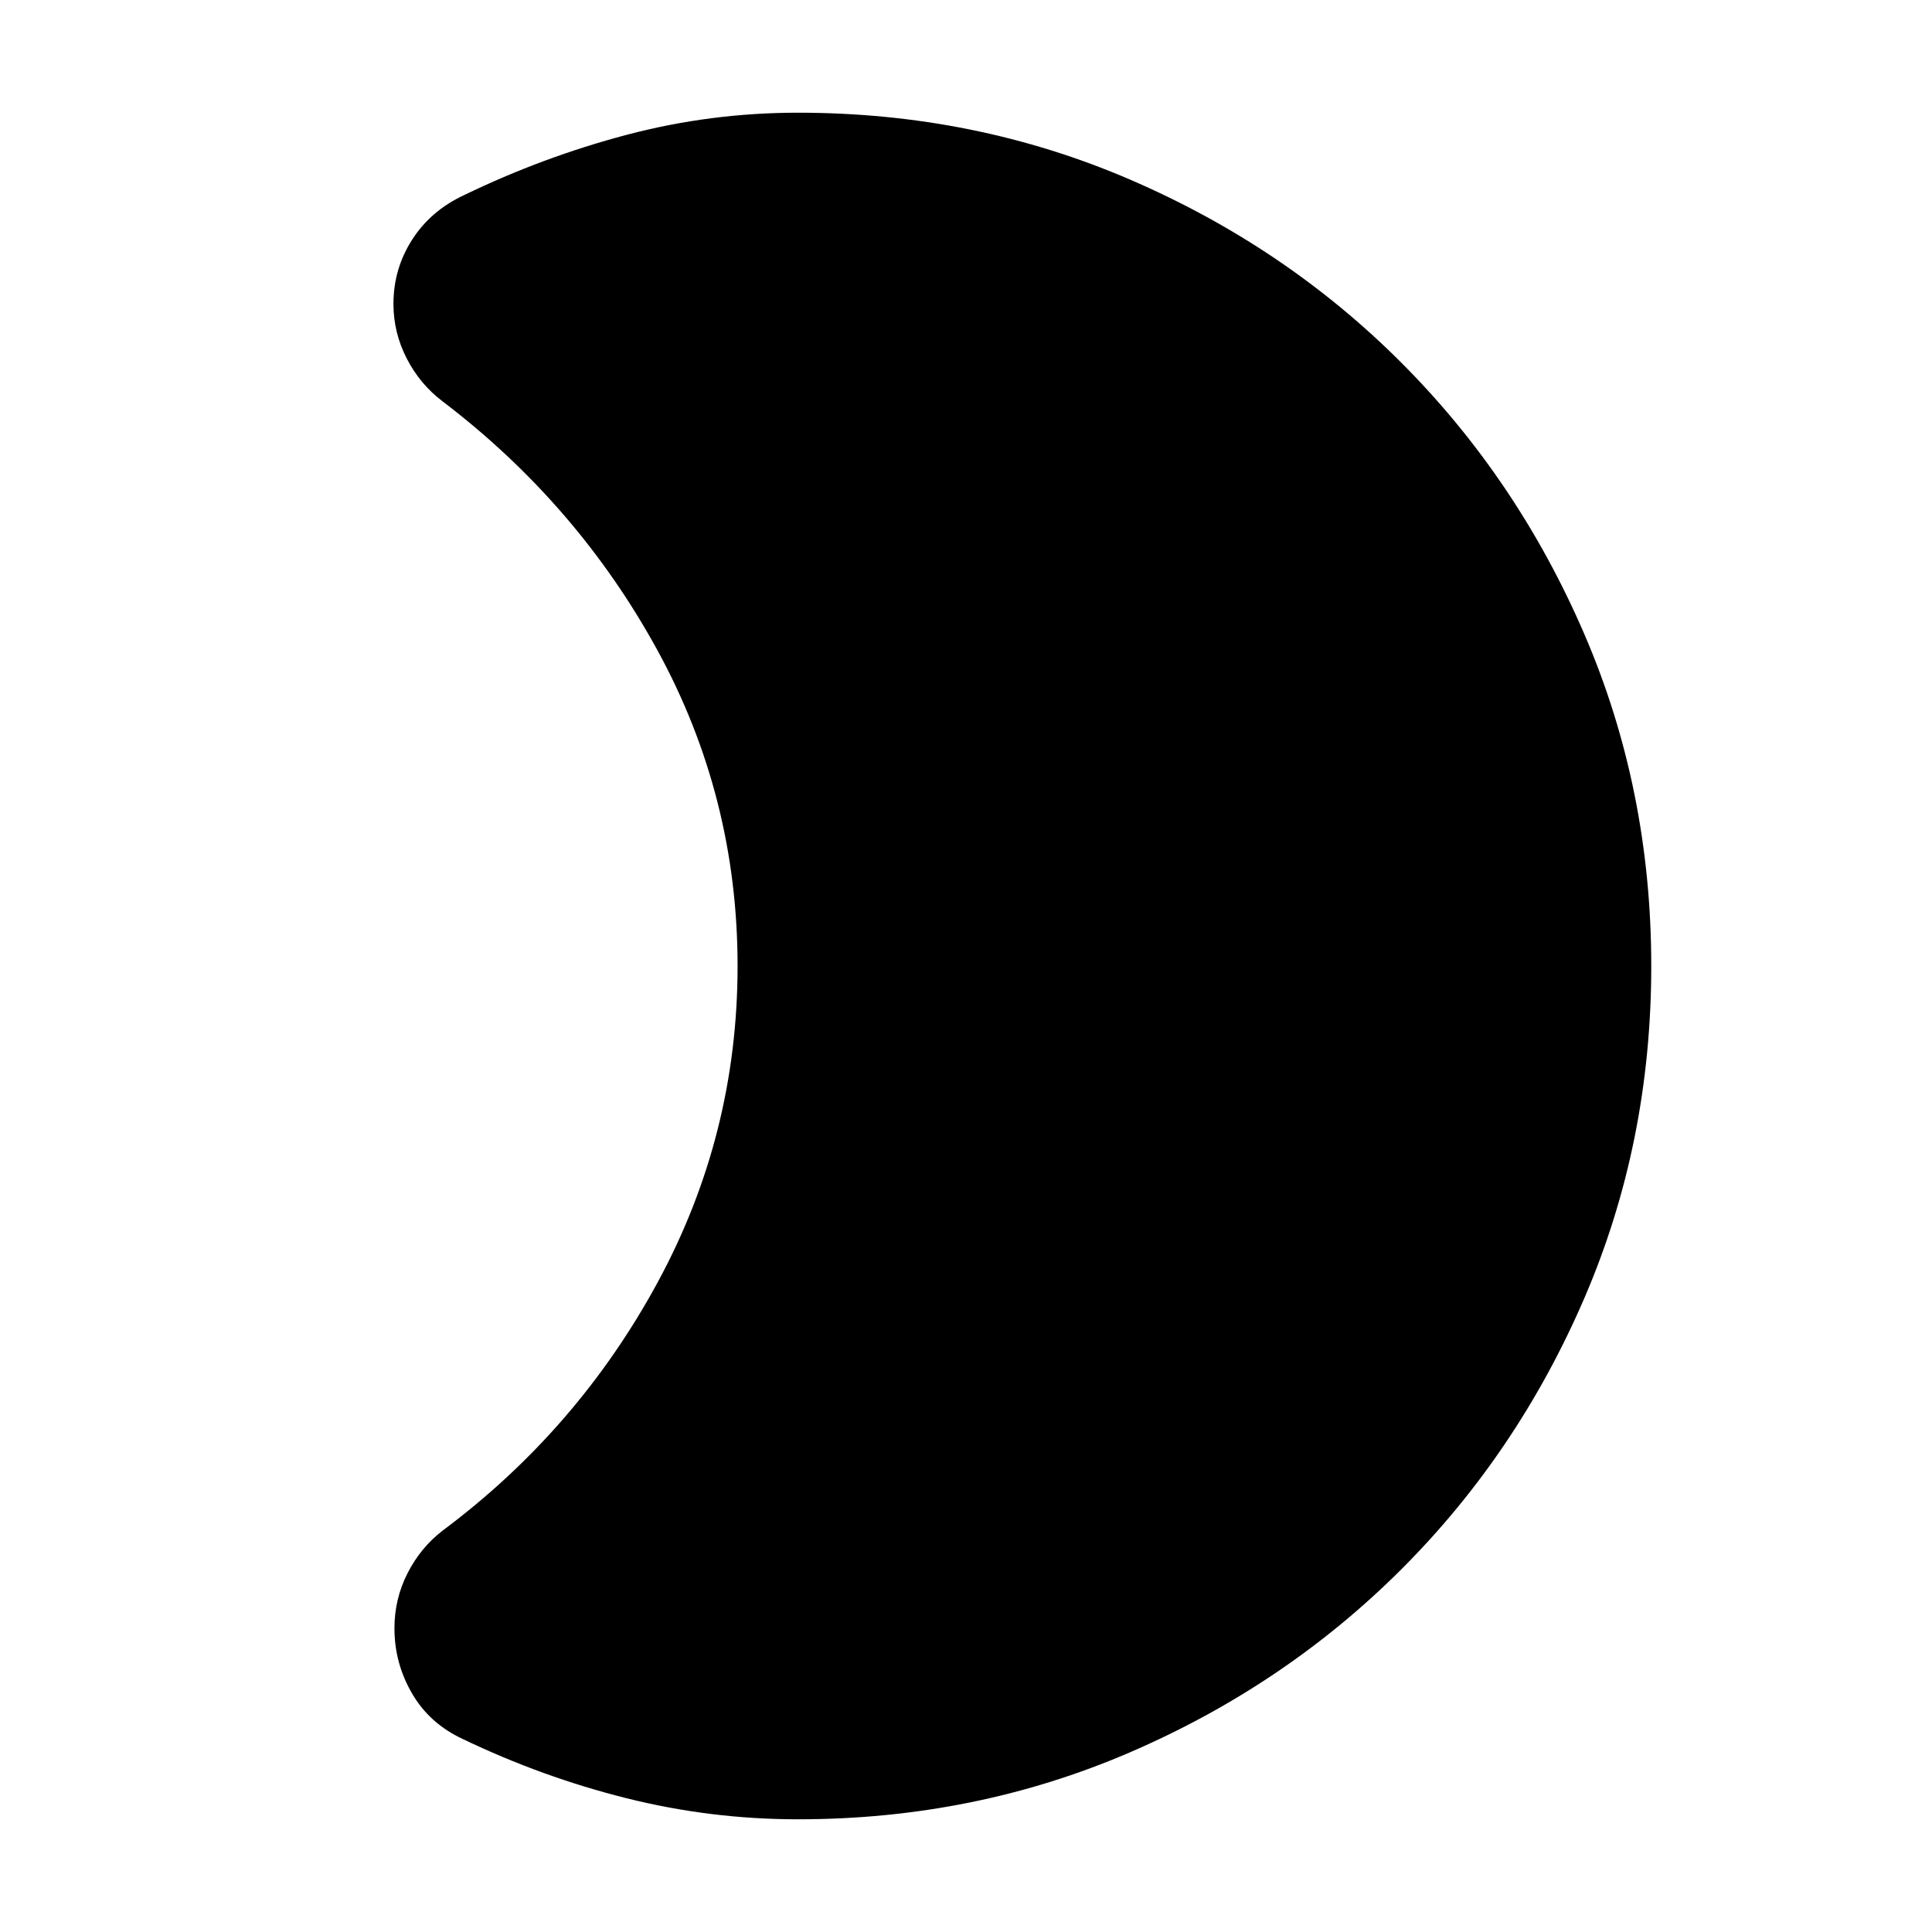 <svg xmlns="http://www.w3.org/2000/svg" height="24" viewBox="0 -960 960 960" width="24"><path d="M396.5-56q-43.34 0-85.19-10.47-41.84-10.47-81.33-29.41-16.48-7.62-25.23-22.63-8.75-15.01-8.75-32.43 0-14.56 6.5-27.33 6.5-12.78 17.5-21.23 67-50 106.75-123.25T366.5-480q0-84-39.75-156.75T220-760.5q-11.3-8.52-17.9-21.37-6.6-12.86-6.6-27.13 0-17.35 9.23-31.81 9.23-14.46 25.77-22.19 39.24-19 80.87-30t85.13-11q87.91 0 165.07 33.26 77.15 33.27 134.79 91Q754-722 787.25-644.91 820.5-567.83 820.5-480q0 87.91-33.26 165.07-33.27 77.15-91 134.79-57.74 57.64-134.83 90.89Q484.33-56 396.5-56Z"/></svg>